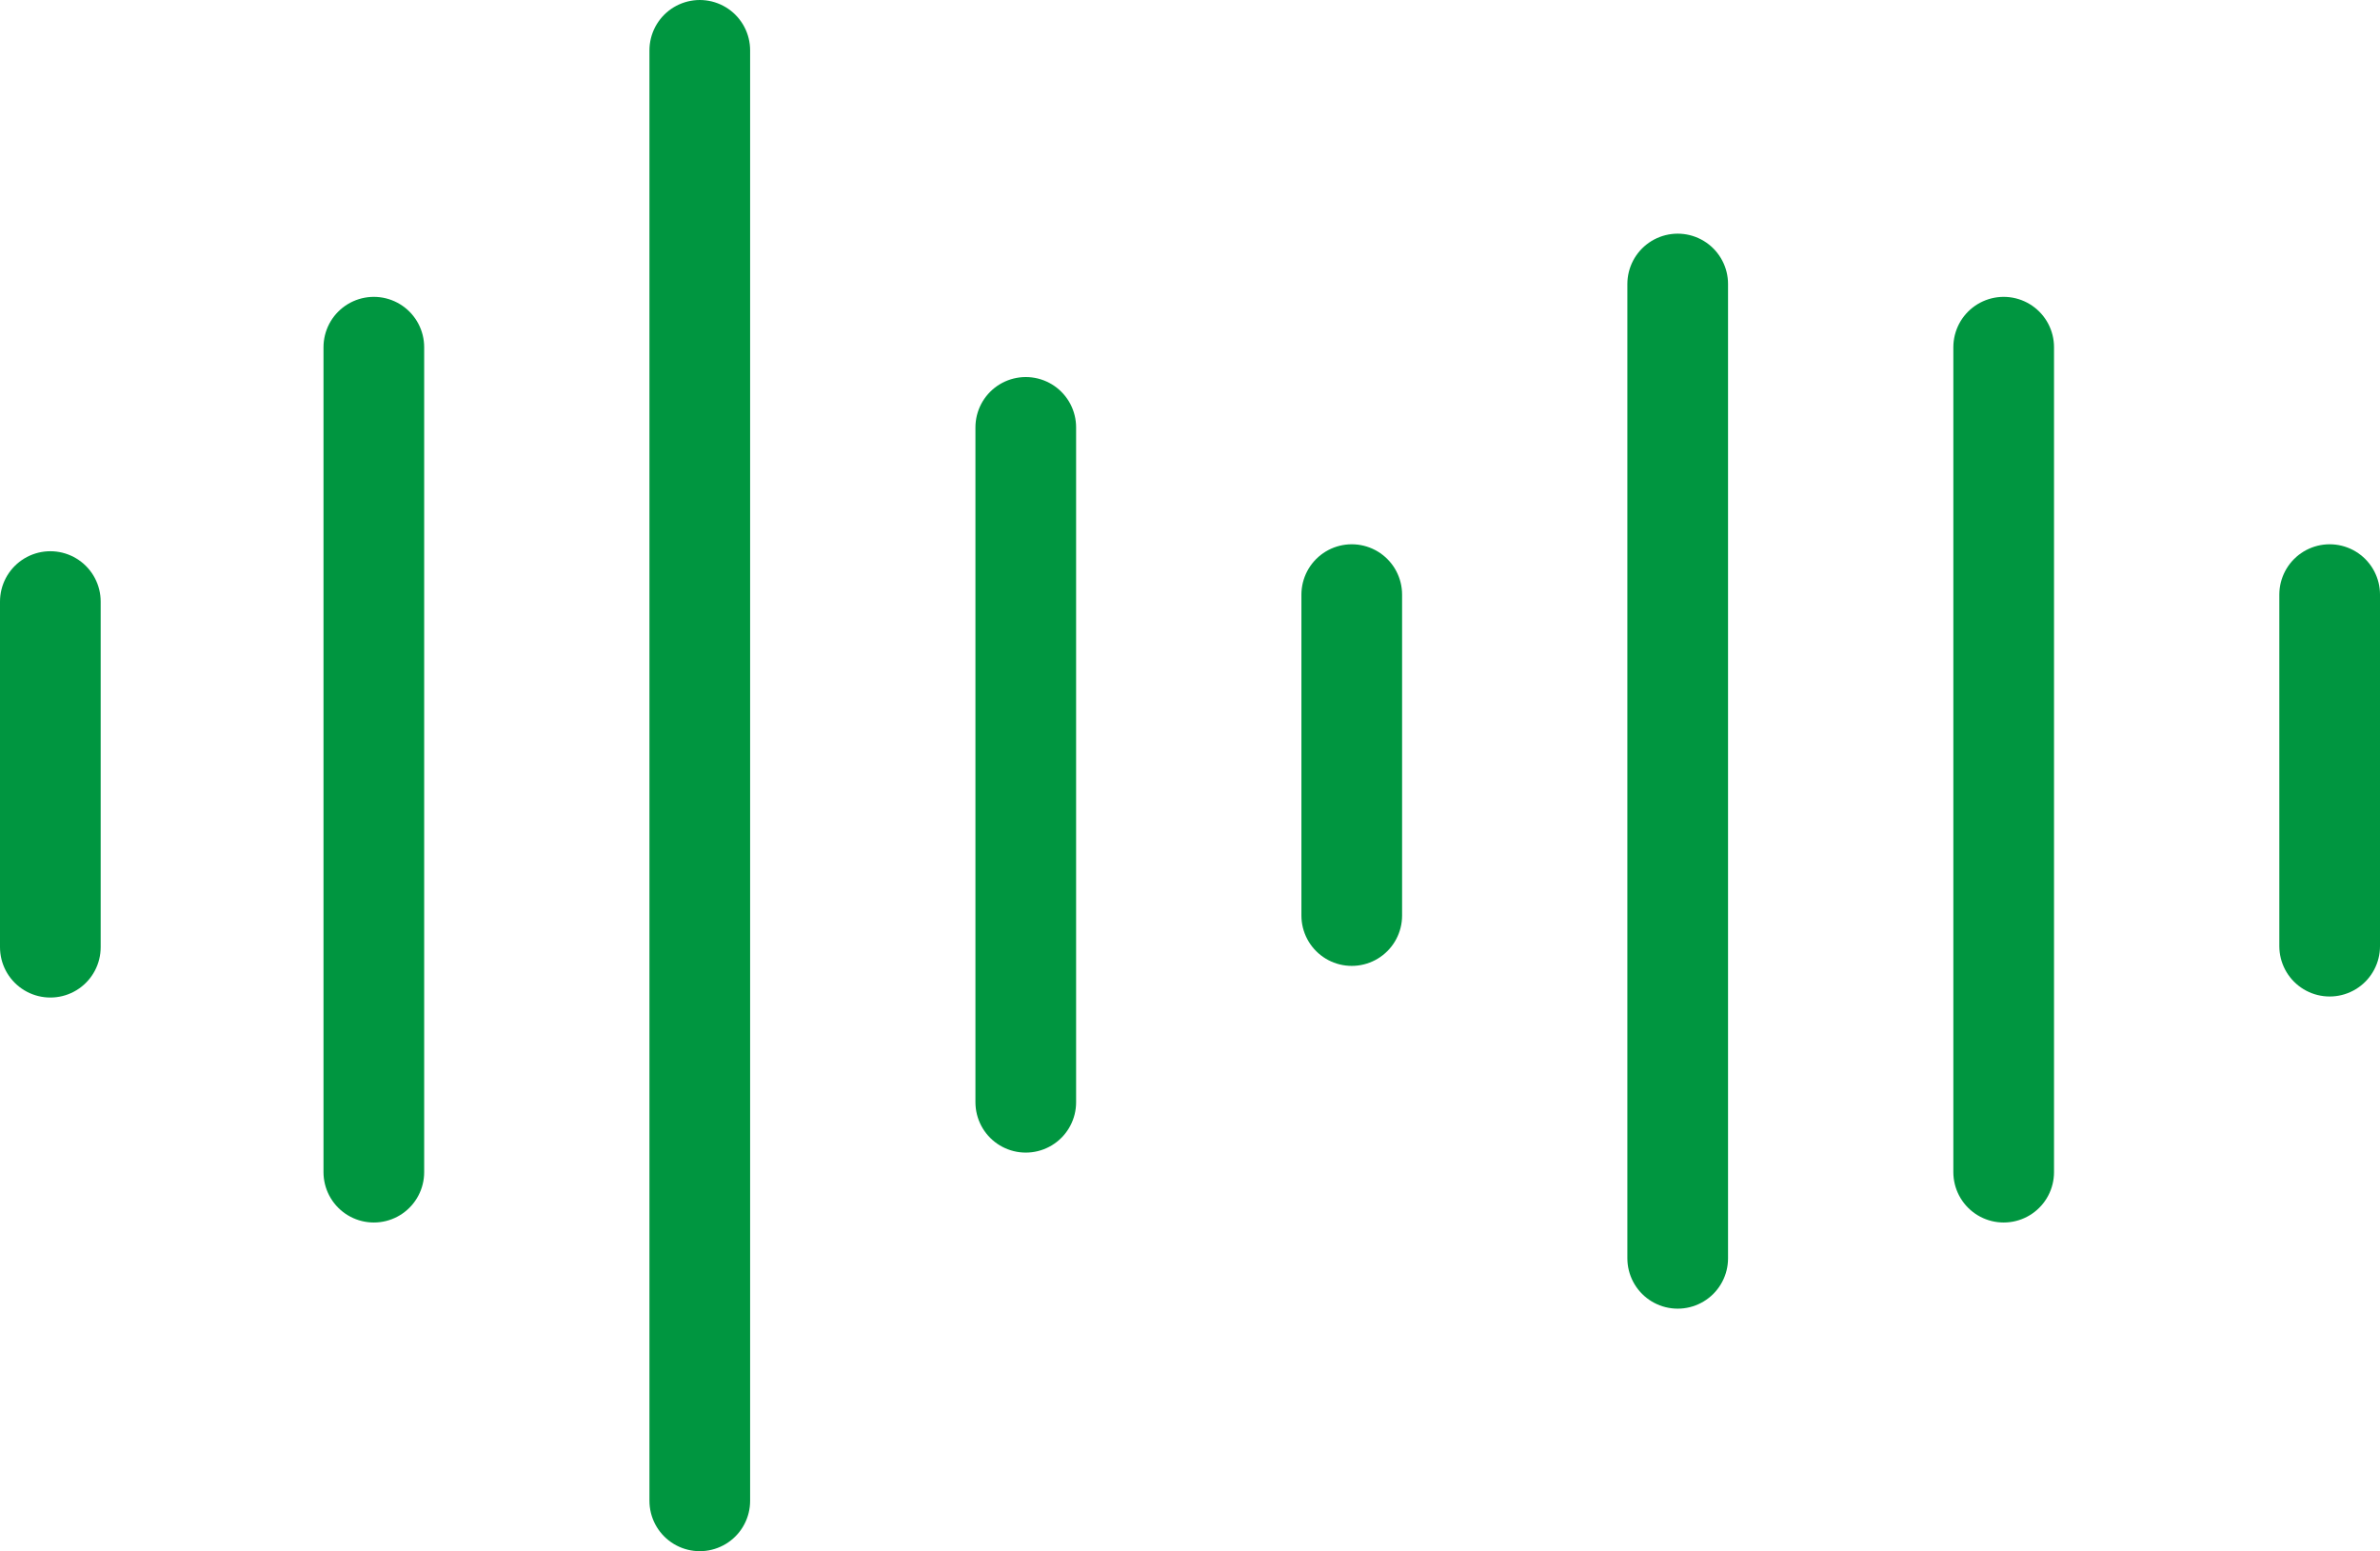 <svg xmlns="http://www.w3.org/2000/svg" width="70.922" height="46.218" viewBox="0 0 70.922 46.218">
  <g id="Group_14922" data-name="Group 14922" transform="translate(1.5 1.5)">
    <line id="Line_46" data-name="Line 46" y2="10.298" transform="translate(0 16.424)" fill="none" stroke="#009640" stroke-linecap="round" stroke-linejoin="round" stroke-width="3"/>
    <line id="Line_47" data-name="Line 47" y2="24.58" transform="translate(9.64 8.845)" fill="none" stroke="#009640" stroke-linecap="round" stroke-linejoin="round" stroke-width="3"/>
    <line id="Line_48" data-name="Line 48" y2="43.218" transform="translate(19.353 0)" fill="none" stroke="#009640" stroke-linecap="round" stroke-linejoin="round" stroke-width="3"/>
    <line id="Line_49" data-name="Line 49" y2="20.108" transform="translate(29.067 11.234)" fill="none" stroke="#009640" stroke-linecap="round" stroke-linejoin="round" stroke-width="3"/>
    <line id="Line_50" data-name="Line 50" y2="9.562" transform="translate(38.781 16.217)" fill="none" stroke="#009640" stroke-linecap="round" stroke-linejoin="round" stroke-width="3"/>
    <line id="Line_51" data-name="Line 51" y2="29.03" transform="translate(48.494 6.962)" fill="none" stroke="#009640" stroke-linecap="round" stroke-linejoin="round" stroke-width="3"/>
    <line id="Line_52" data-name="Line 52" y2="24.58" transform="translate(58.208 8.845)" fill="none" stroke="#009640" stroke-linecap="round" stroke-linejoin="round" stroke-width="3"/>
    <line id="Line_53" data-name="Line 53" y2="10.474" transform="translate(67.922 16.217)" fill="none" stroke="#009640" stroke-linecap="round" stroke-linejoin="round" stroke-width="3"/>
  </g>
</svg>

